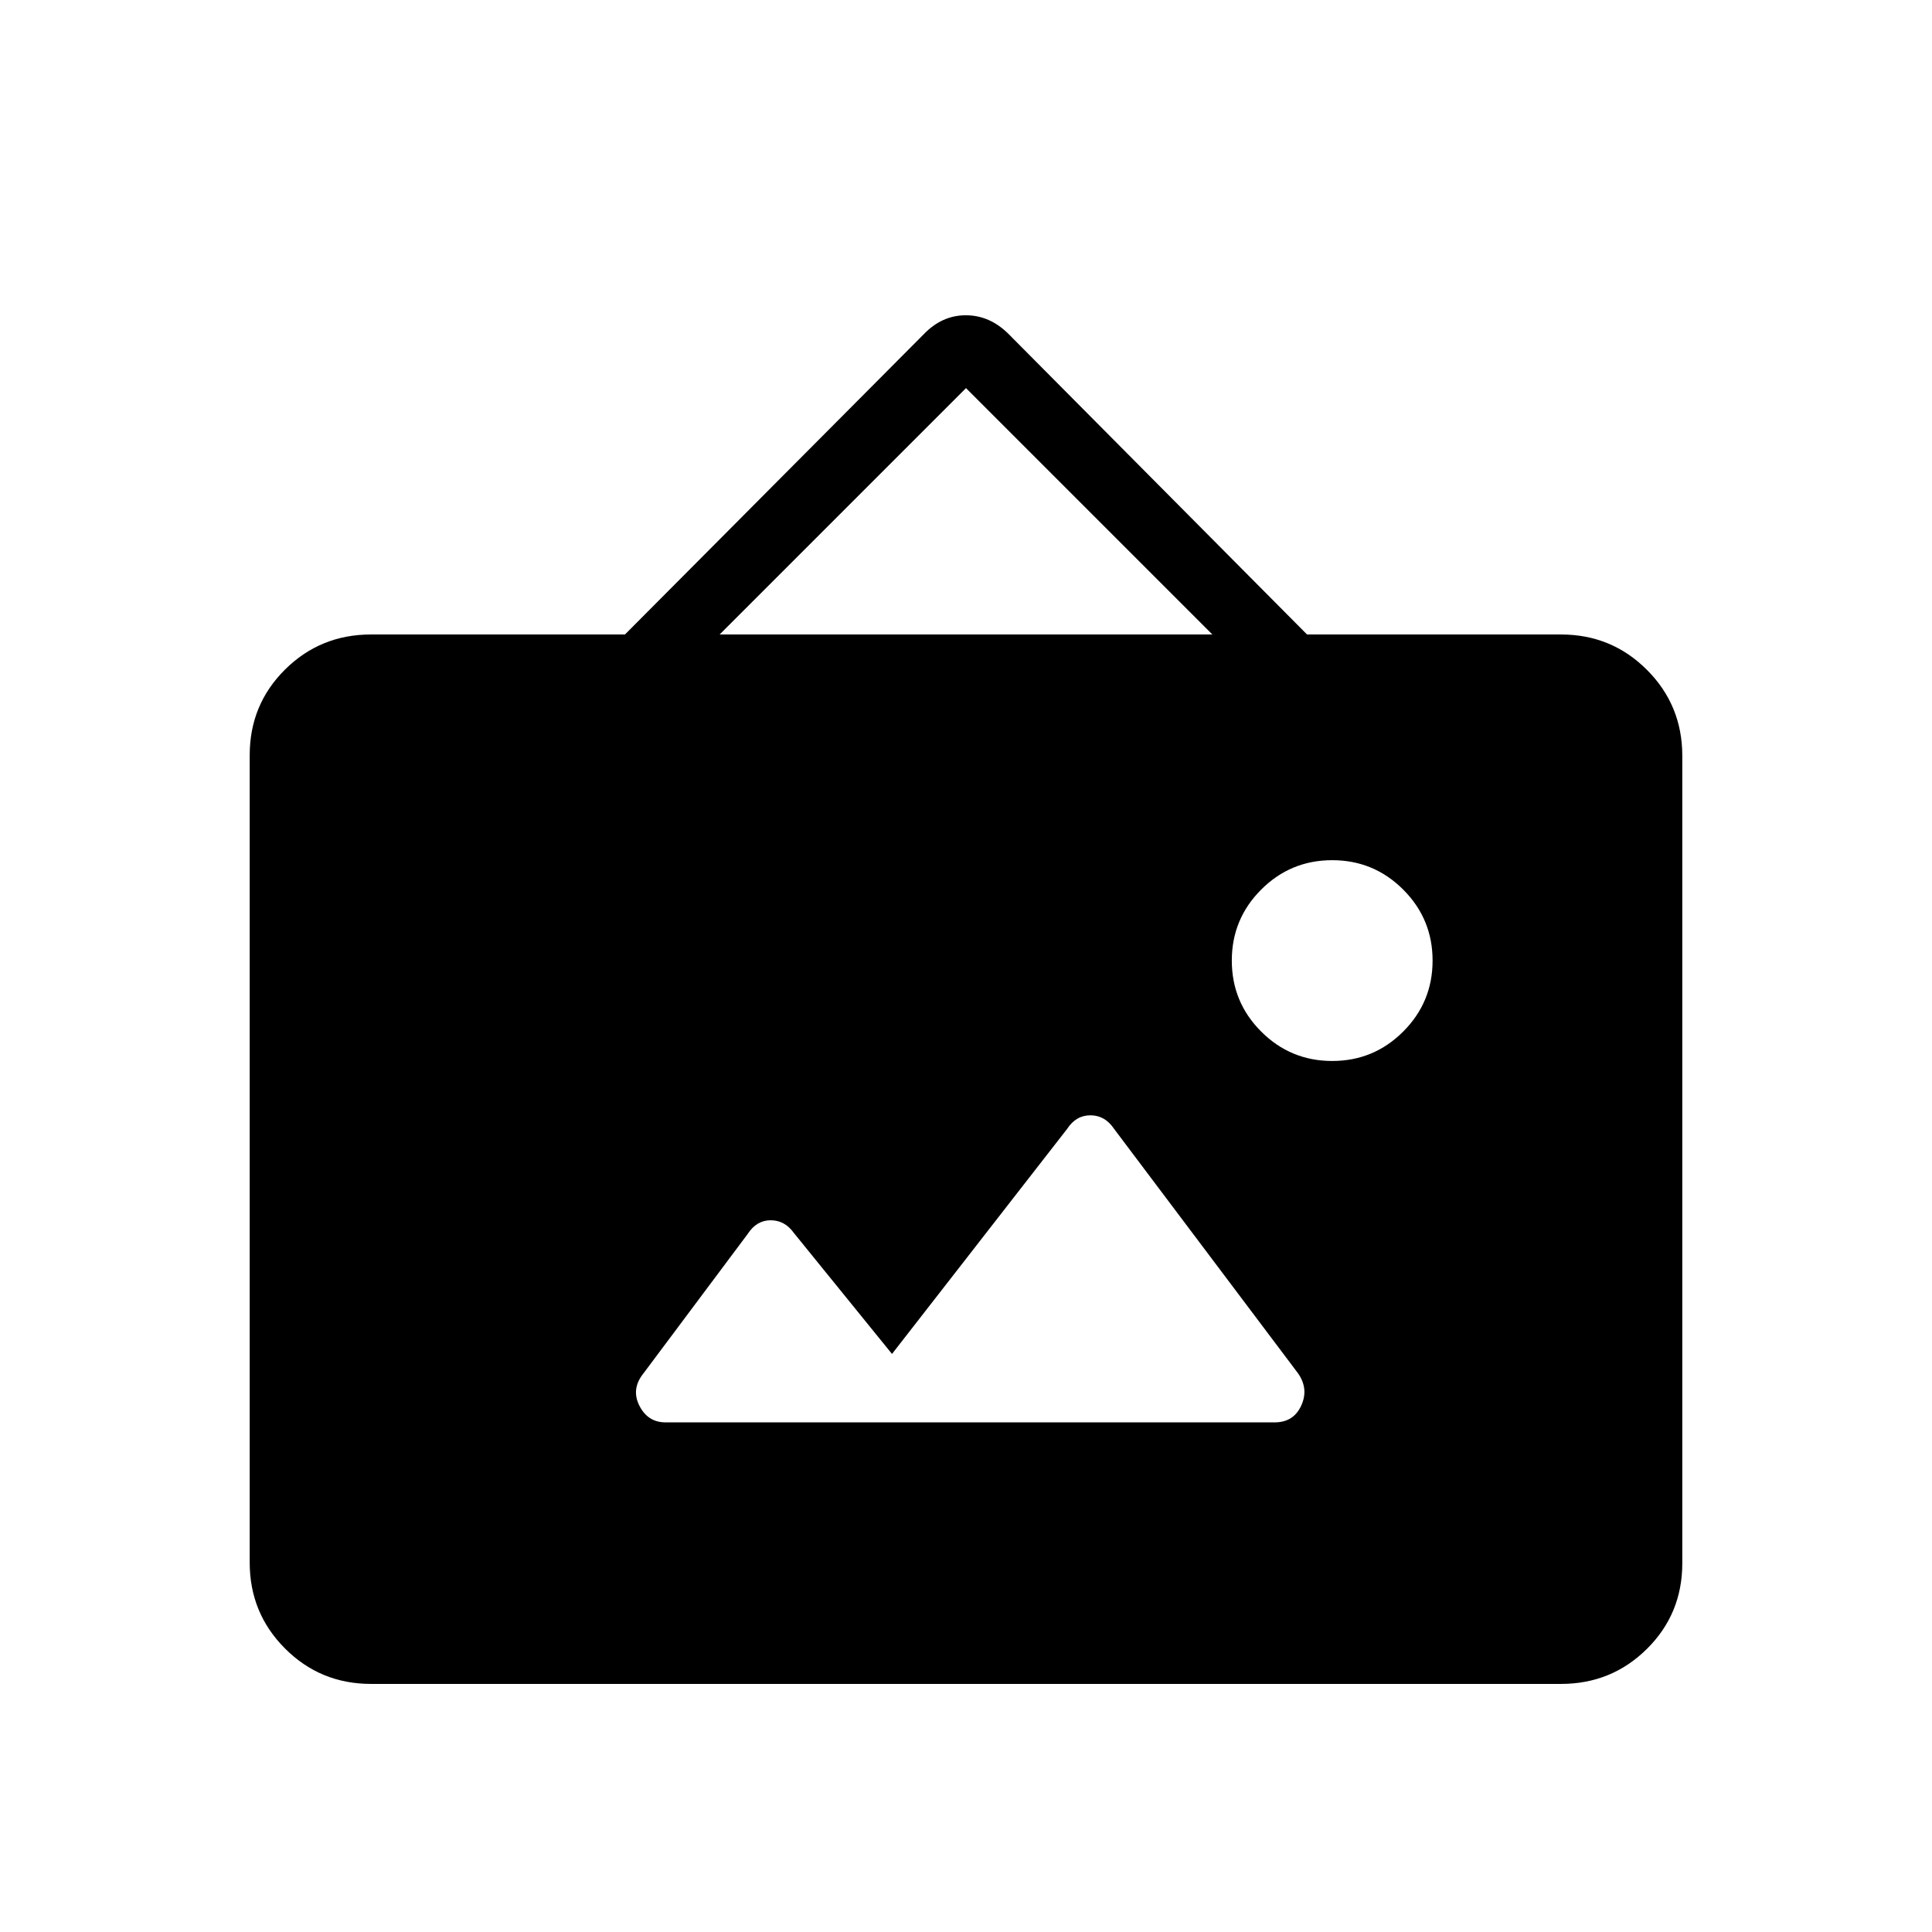 <svg xmlns="http://www.w3.org/2000/svg" height="20" viewBox="0 -960 960 960" width="20"><path d="M184.347-123.271q-25.137 0-42.703-17.577-17.566-17.578-17.566-42.732v-401.164q0-25.154 17.566-42.57 17.566-17.415 42.703-17.415H310.54l148.377-149.102q9.066-9.513 20.992-9.513 11.927 0 21.283 9.346L649.46-644.729h126.193q25.137 0 42.703 17.577 17.566 17.578 17.566 42.732v401.164q0 25.154-17.566 42.57-17.566 17.415-42.703 17.415H184.347Zm258.884-163.96-48.73-60.076q-4.52-6.346-11.539-6.346t-11.384 6.731l-51.835 69.336q-6.241 7.778-2.039 16.066 4.202 8.289 12.99 8.289h302.689q9.346 0 13.173-8.289 3.827-8.288-1.519-16.019l-91.461-121.537q-4.519-6.731-11.73-6.731-7.212 0-11.577 6.731l-87.038 111.845Zm218.73-145.577q20.673 0 35.278-14.605 14.606-14.606 14.606-35.279 0-20.673-14.606-35.278-14.605-14.606-35.278-14.606t-35.279 14.606q-14.605 14.605-14.605 35.278t14.605 35.279q14.606 14.605 35.279 14.605ZM357.577-644.729h244.846L480-767.152 357.577-644.729Z"/></svg>